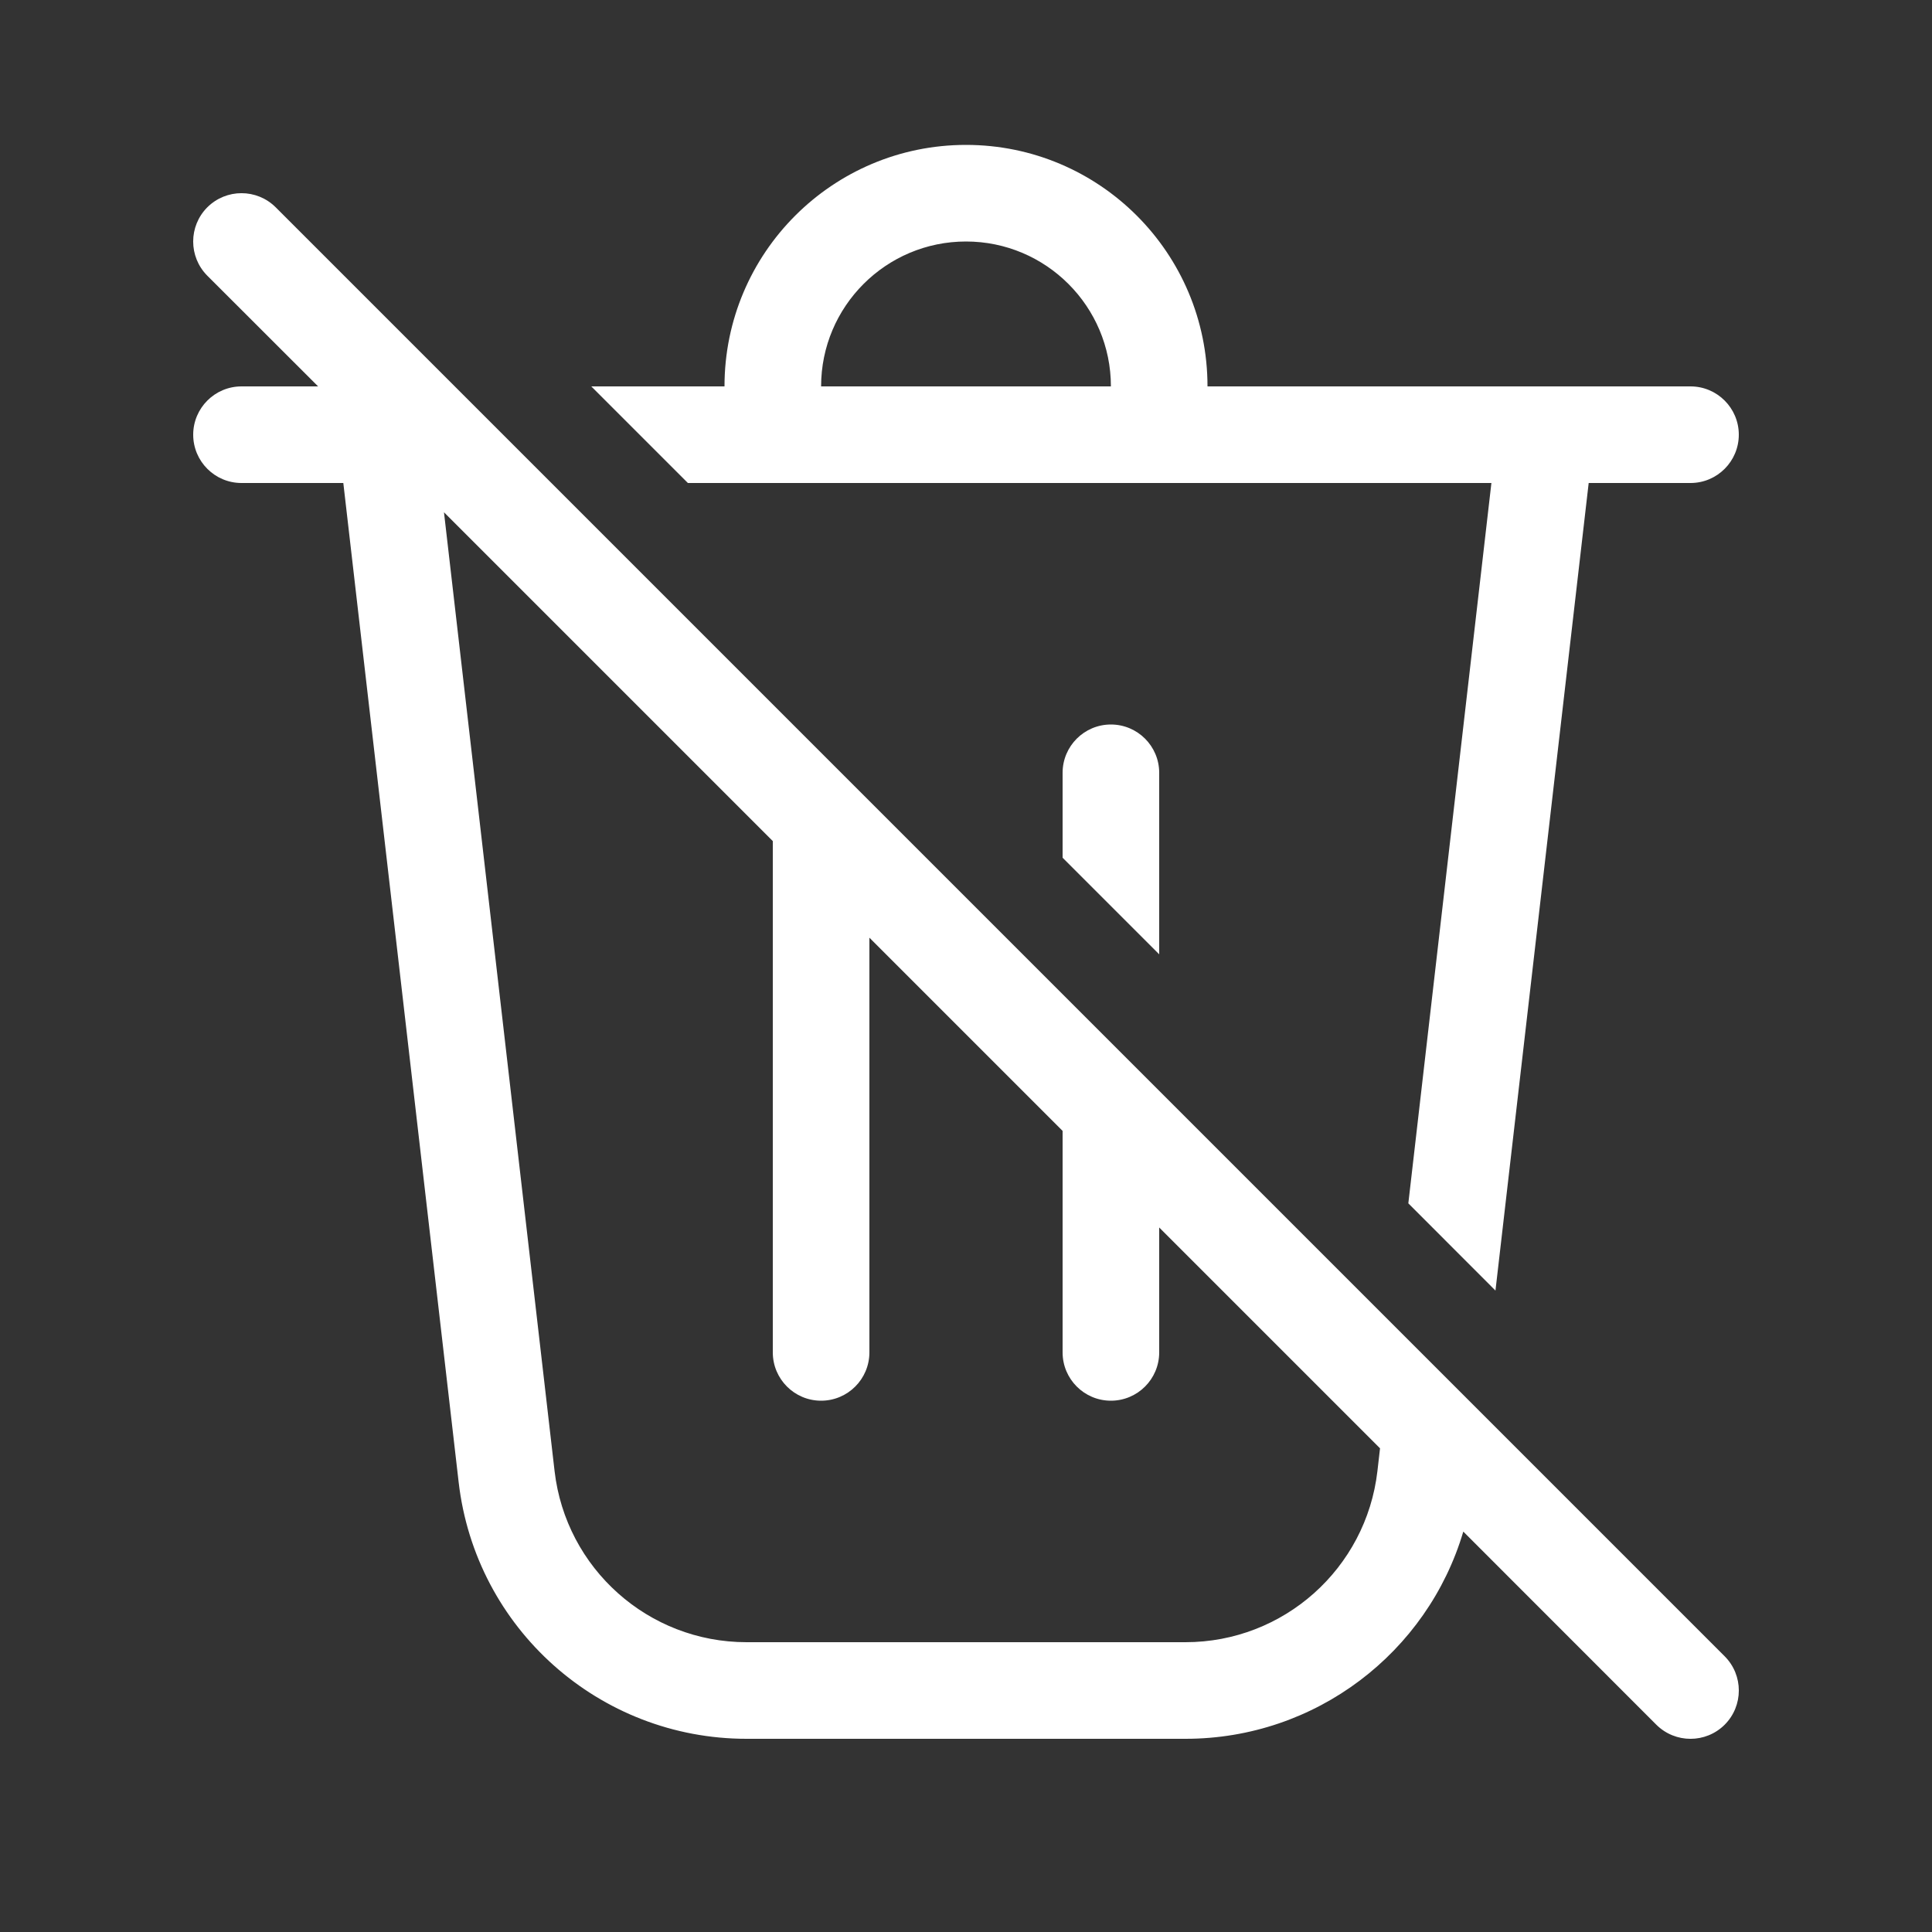 <svg width="20" height="20" viewBox="0 0 20 20" fill="none" xmlns="http://www.w3.org/2000/svg">
<rect x="0" y="0" width="20" height="20" fill="#333333" stroke="none"/>
<path d="M3.293 4L2.146 2.854C1.951 2.658 1.951 2.342 2.146 2.146C2.342 1.951 2.658 1.951 2.854 2.146L17.854 17.146C18.049 17.342 18.049 17.658 17.854 17.854C17.658 18.049 17.342 18.049 17.146 17.854L15.148 15.855C14.777 17.108 13.619 18 12.272 18H7.728C6.204 18 4.923 16.858 4.748 15.344L3.554 5H2.5C2.224 5 2 4.776 2 4.5C2 4.224 2.224 4 2.5 4H3.293ZM14.286 14.993L12 12.707V14C12 14.276 11.776 14.5 11.5 14.5C11.224 14.5 11 14.276 11 14V11.707L9 9.707V14C9 14.276 8.776 14.5 8.5 14.5C8.224 14.5 8 14.276 8 14V8.707L4.596 5.303L5.741 15.229C5.858 16.238 6.712 17 7.728 17H12.272C13.288 17 14.142 16.238 14.259 15.229L14.286 14.993ZM11 8.879L12 9.879V8C12 7.724 11.776 7.5 11.5 7.5C11.224 7.5 11 7.724 11 8V8.879ZM15.439 5L14.579 12.457L15.481 13.36L16.446 5H17.5C17.776 5 18 4.776 18 4.5C18 4.224 17.776 4 17.5 4H12.5C12.5 2.619 11.381 1.5 10 1.5C8.619 1.5 7.5 2.619 7.5 4H6.121L7.121 5H15.439ZM11.5 4H8.5C8.5 3.172 9.172 2.5 10 2.5C10.828 2.5 11.5 3.172 11.5 4Z" fill="#ffffff"/>
</svg>
